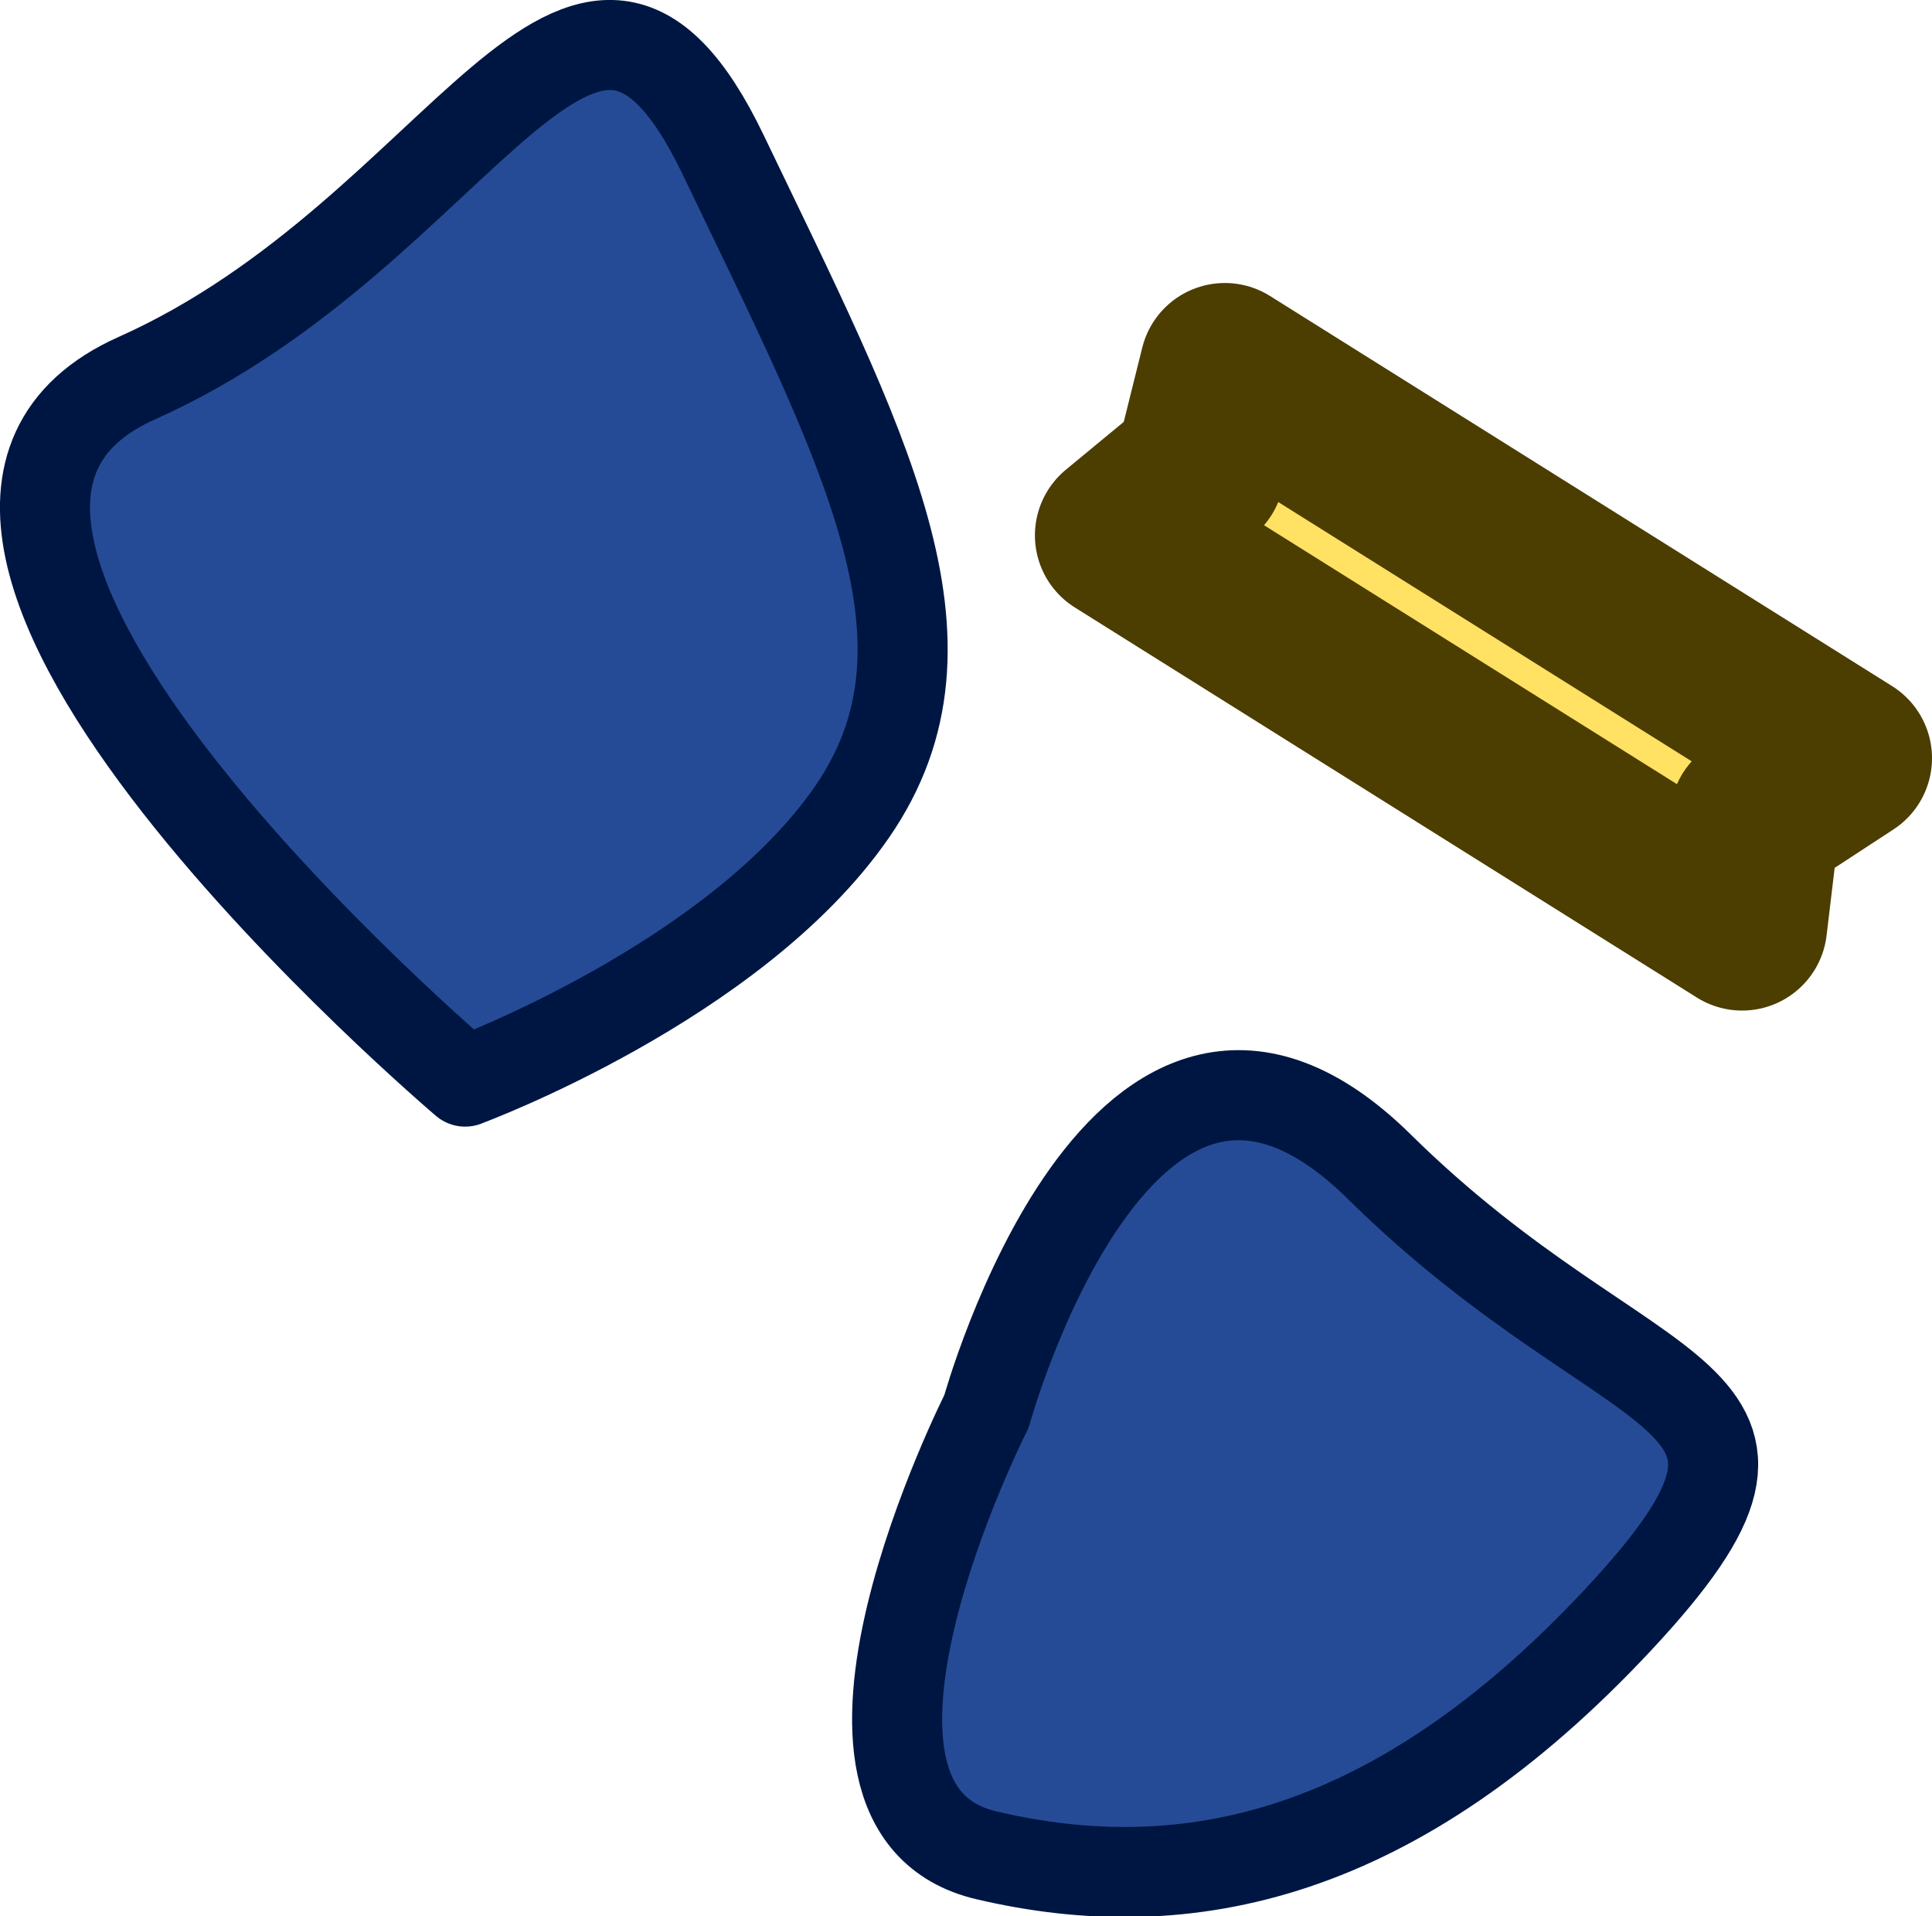 <svg width="64.361" height="63.833" viewBox="0 0 17.029 16.889" xml:space="preserve" xmlns="http://www.w3.org/2000/svg">
    <path style="fill:#264b96;fill-opacity:1;stroke:#001642;stroke-width:.794;stroke-linejoin:round;stroke-dasharray:none;stroke-opacity:1" d="M4.1 9.532s-5.787-4.91-2.893-6.2C4.1 2.04 5.134-1.219 6.375 1.366c1.24 2.585 2.17 4.29 1.136 5.788-1.033 1.499-3.41 2.377-3.41 2.377Z"/>
    <path d="M15.355 8.156 9.872 4.718l.701-.579.223-.895 5.483 3.438-.811.53Z" style="fill:#ffe164;fill-opacity:1;fill-rule:nonzero;stroke:#4c3d00;stroke-width:1.5;stroke-linecap:round;stroke-linejoin:round;stroke-miterlimit:4;stroke-dasharray:none;stroke-dashoffset:0;stroke-opacity:1;paint-order:stroke fill markers"/>
    <path style="fill:#264b96;fill-opacity:1;stroke:#001642;stroke-width:.794;stroke-linejoin:round;stroke-dasharray:none;stroke-opacity:1" d="M8.695 12.439s1.206-4.382 3.462-2.157c2.256 2.225 4.065 1.891 2.11 3.988-1.956 2.096-3.8 2.498-5.572 2.081-1.772-.416 0-3.912 0-3.912z"/>
</svg>
